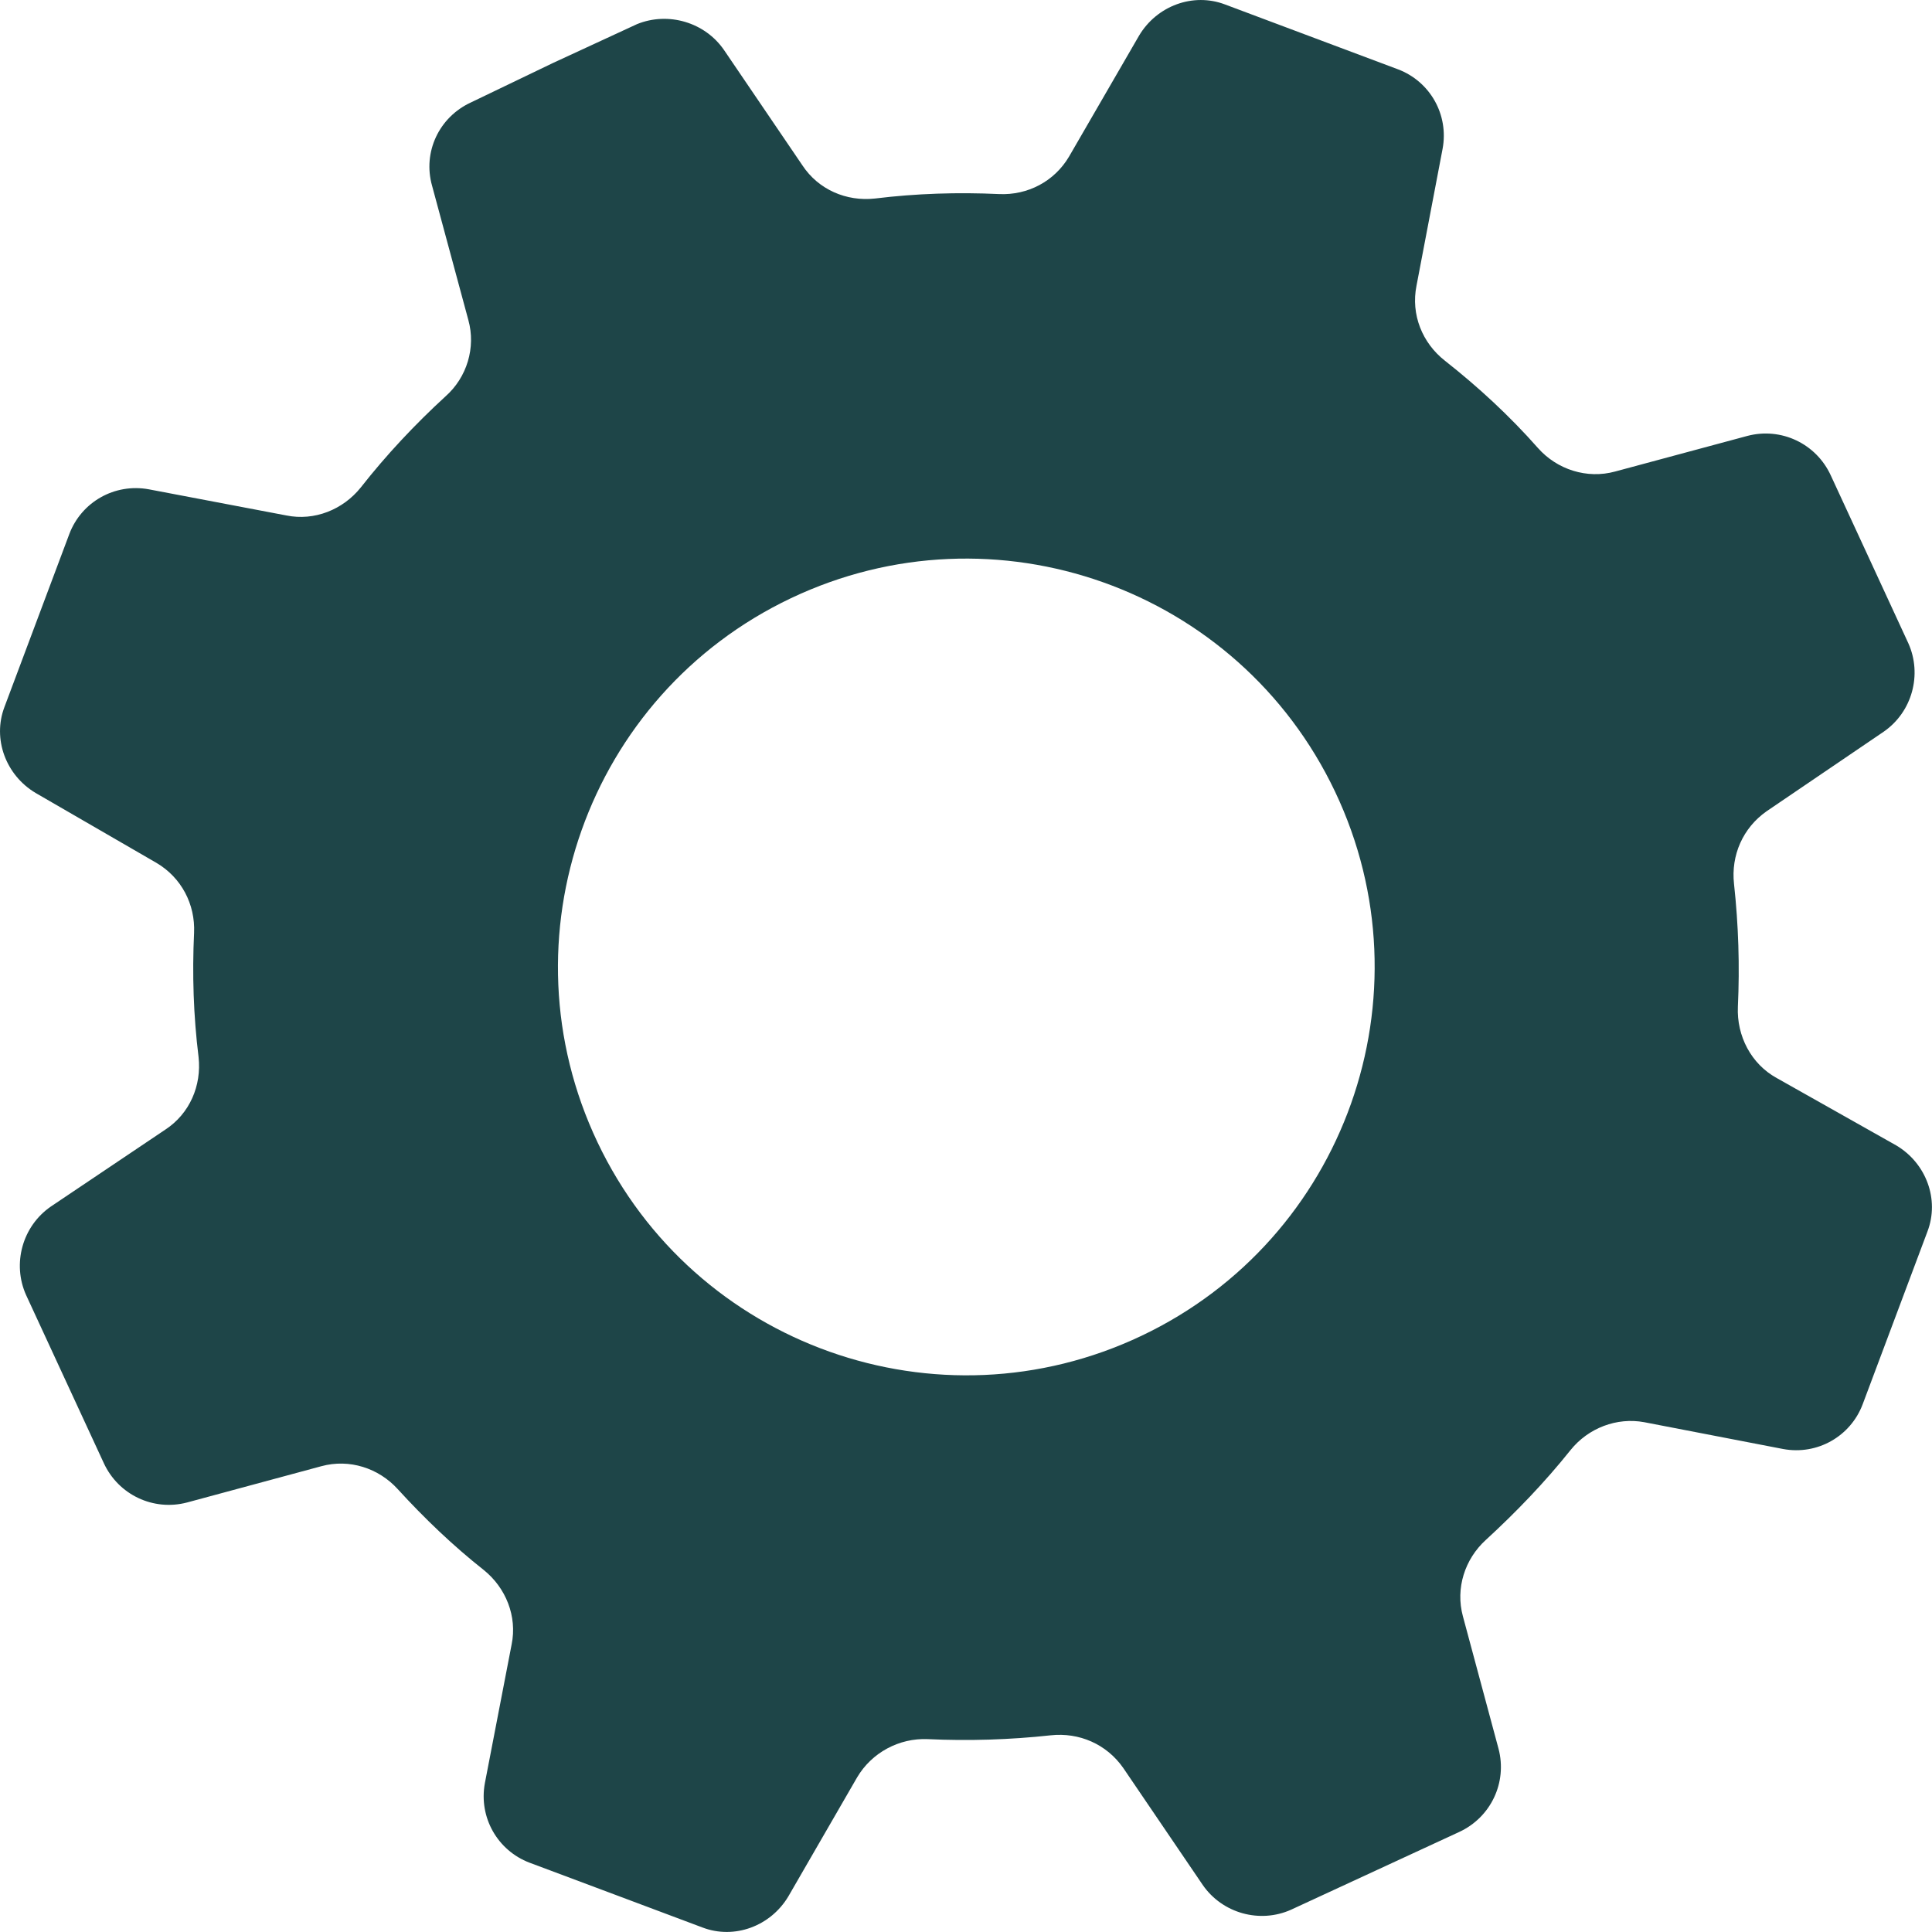 <?xml version="1.0" encoding="utf-8"?>
<!-- Generator: Adobe Illustrator 16.0.0, SVG Export Plug-In . SVG Version: 6.00 Build 0)  -->
<!DOCTYPE svg PUBLIC "-//W3C//DTD SVG 1.0//EN" "http://www.w3.org/TR/2001/REC-SVG-20010904/DTD/svg10.dtd">
<svg version="1.0" id="Capa_1" xmlns="http://www.w3.org/2000/svg" xmlns:xlink="http://www.w3.org/1999/xlink" x="0px" y="0px"
	 width="40px" height="40px" viewBox="0 0 40 40" enable-background="new 0 0 40 40" xml:space="preserve">
<path fill="#1E4548" d="M10.013,32.503c0.461,0.369,0.698,0.962,0.58,1.542l-0.554,2.872c-0.132,0.711,0.264,1.396,0.922,1.647
	l1.792,0.671l1.792,0.672c0.659,0.251,1.41-0.027,1.778-0.646l1.423-2.463c0.303-0.513,0.87-0.817,1.462-0.791
	c0.843,0.039,1.7,0.013,2.543-0.079c0.593-0.065,1.16,0.184,1.502,0.672l1.647,2.424c0.408,0.592,1.185,0.804,1.831,0.514
	l1.739-0.804l1.739-0.804c0.658-0.303,1.001-1.027,0.816-1.726l-0.737-2.74c-0.158-0.58,0.04-1.186,0.474-1.581
	c0.632-0.58,1.226-1.199,1.752-1.858c0.369-0.461,0.962-0.685,1.528-0.58L36.917,30c0.711,0.132,1.396-0.264,1.646-0.922
	l0.672-1.792l0.672-1.792c0.25-0.659-0.026-1.41-0.645-1.778l-2.478-1.397c-0.527-0.29-0.83-0.869-0.803-1.476
	c0.039-0.843,0.013-1.686-0.08-2.543c-0.066-0.593,0.185-1.16,0.672-1.502l2.424-1.647c0.593-0.408,0.803-1.186,0.514-1.831
	l-0.803-1.739l-0.804-1.739c-0.303-0.659-1.028-1.001-1.726-0.817l-2.741,0.738c-0.58,0.158-1.199-0.04-1.595-0.487
	c-0.593-0.672-1.238-1.265-1.923-1.805c-0.474-0.369-0.711-0.962-0.592-1.555l0.54-2.833C30,2.371,29.605,1.686,28.946,1.436
	l-1.792-0.672l-1.792-0.672c-0.659-0.25-1.41,0.026-1.779,0.646l-1.449,2.503c-0.303,0.514-0.856,0.804-1.449,0.777
	c-0.856-0.04-1.713-0.013-2.569,0.092c-0.593,0.066-1.172-0.185-1.502-0.685l-1.621-2.385c-0.395-0.58-1.159-0.804-1.805-0.54
	l-1.739,0.804L9.75,2.121C9.091,2.424,8.748,3.149,8.946,3.847l0.751,2.78C9.854,7.193,9.67,7.813,9.222,8.208
	C8.59,8.788,7.997,9.42,7.47,10.092c-0.369,0.461-0.961,0.698-1.541,0.58l-2.846-0.541C2.371,10,1.686,10.395,1.436,11.054
	l-0.672,1.792l-0.672,1.792c-0.25,0.659,0.026,1.41,0.645,1.779l2.504,1.449c0.514,0.303,0.804,0.856,0.777,1.449
	c-0.04,0.856-0.013,1.713,0.093,2.569c0.066,0.593-0.185,1.173-0.686,1.502L1.053,24.98C0.46,25.389,0.25,26.167,0.54,26.812
	l0.804,1.739l0.804,1.739c0.303,0.659,1.028,1.001,1.726,0.817l2.78-0.751c0.58-0.158,1.186,0.04,1.581,0.475
	C8.788,31.437,9.38,32.003,10.013,32.503z M16.376,12.385c4.216-2.003,9.262-0.211,11.265,4.005
	c2.003,4.216,0.211,9.262-4.005,11.265c-4.216,2.003-9.262,0.211-11.265-4.005C10.369,19.434,12.161,14.387,16.376,12.385z"/>
</svg>
